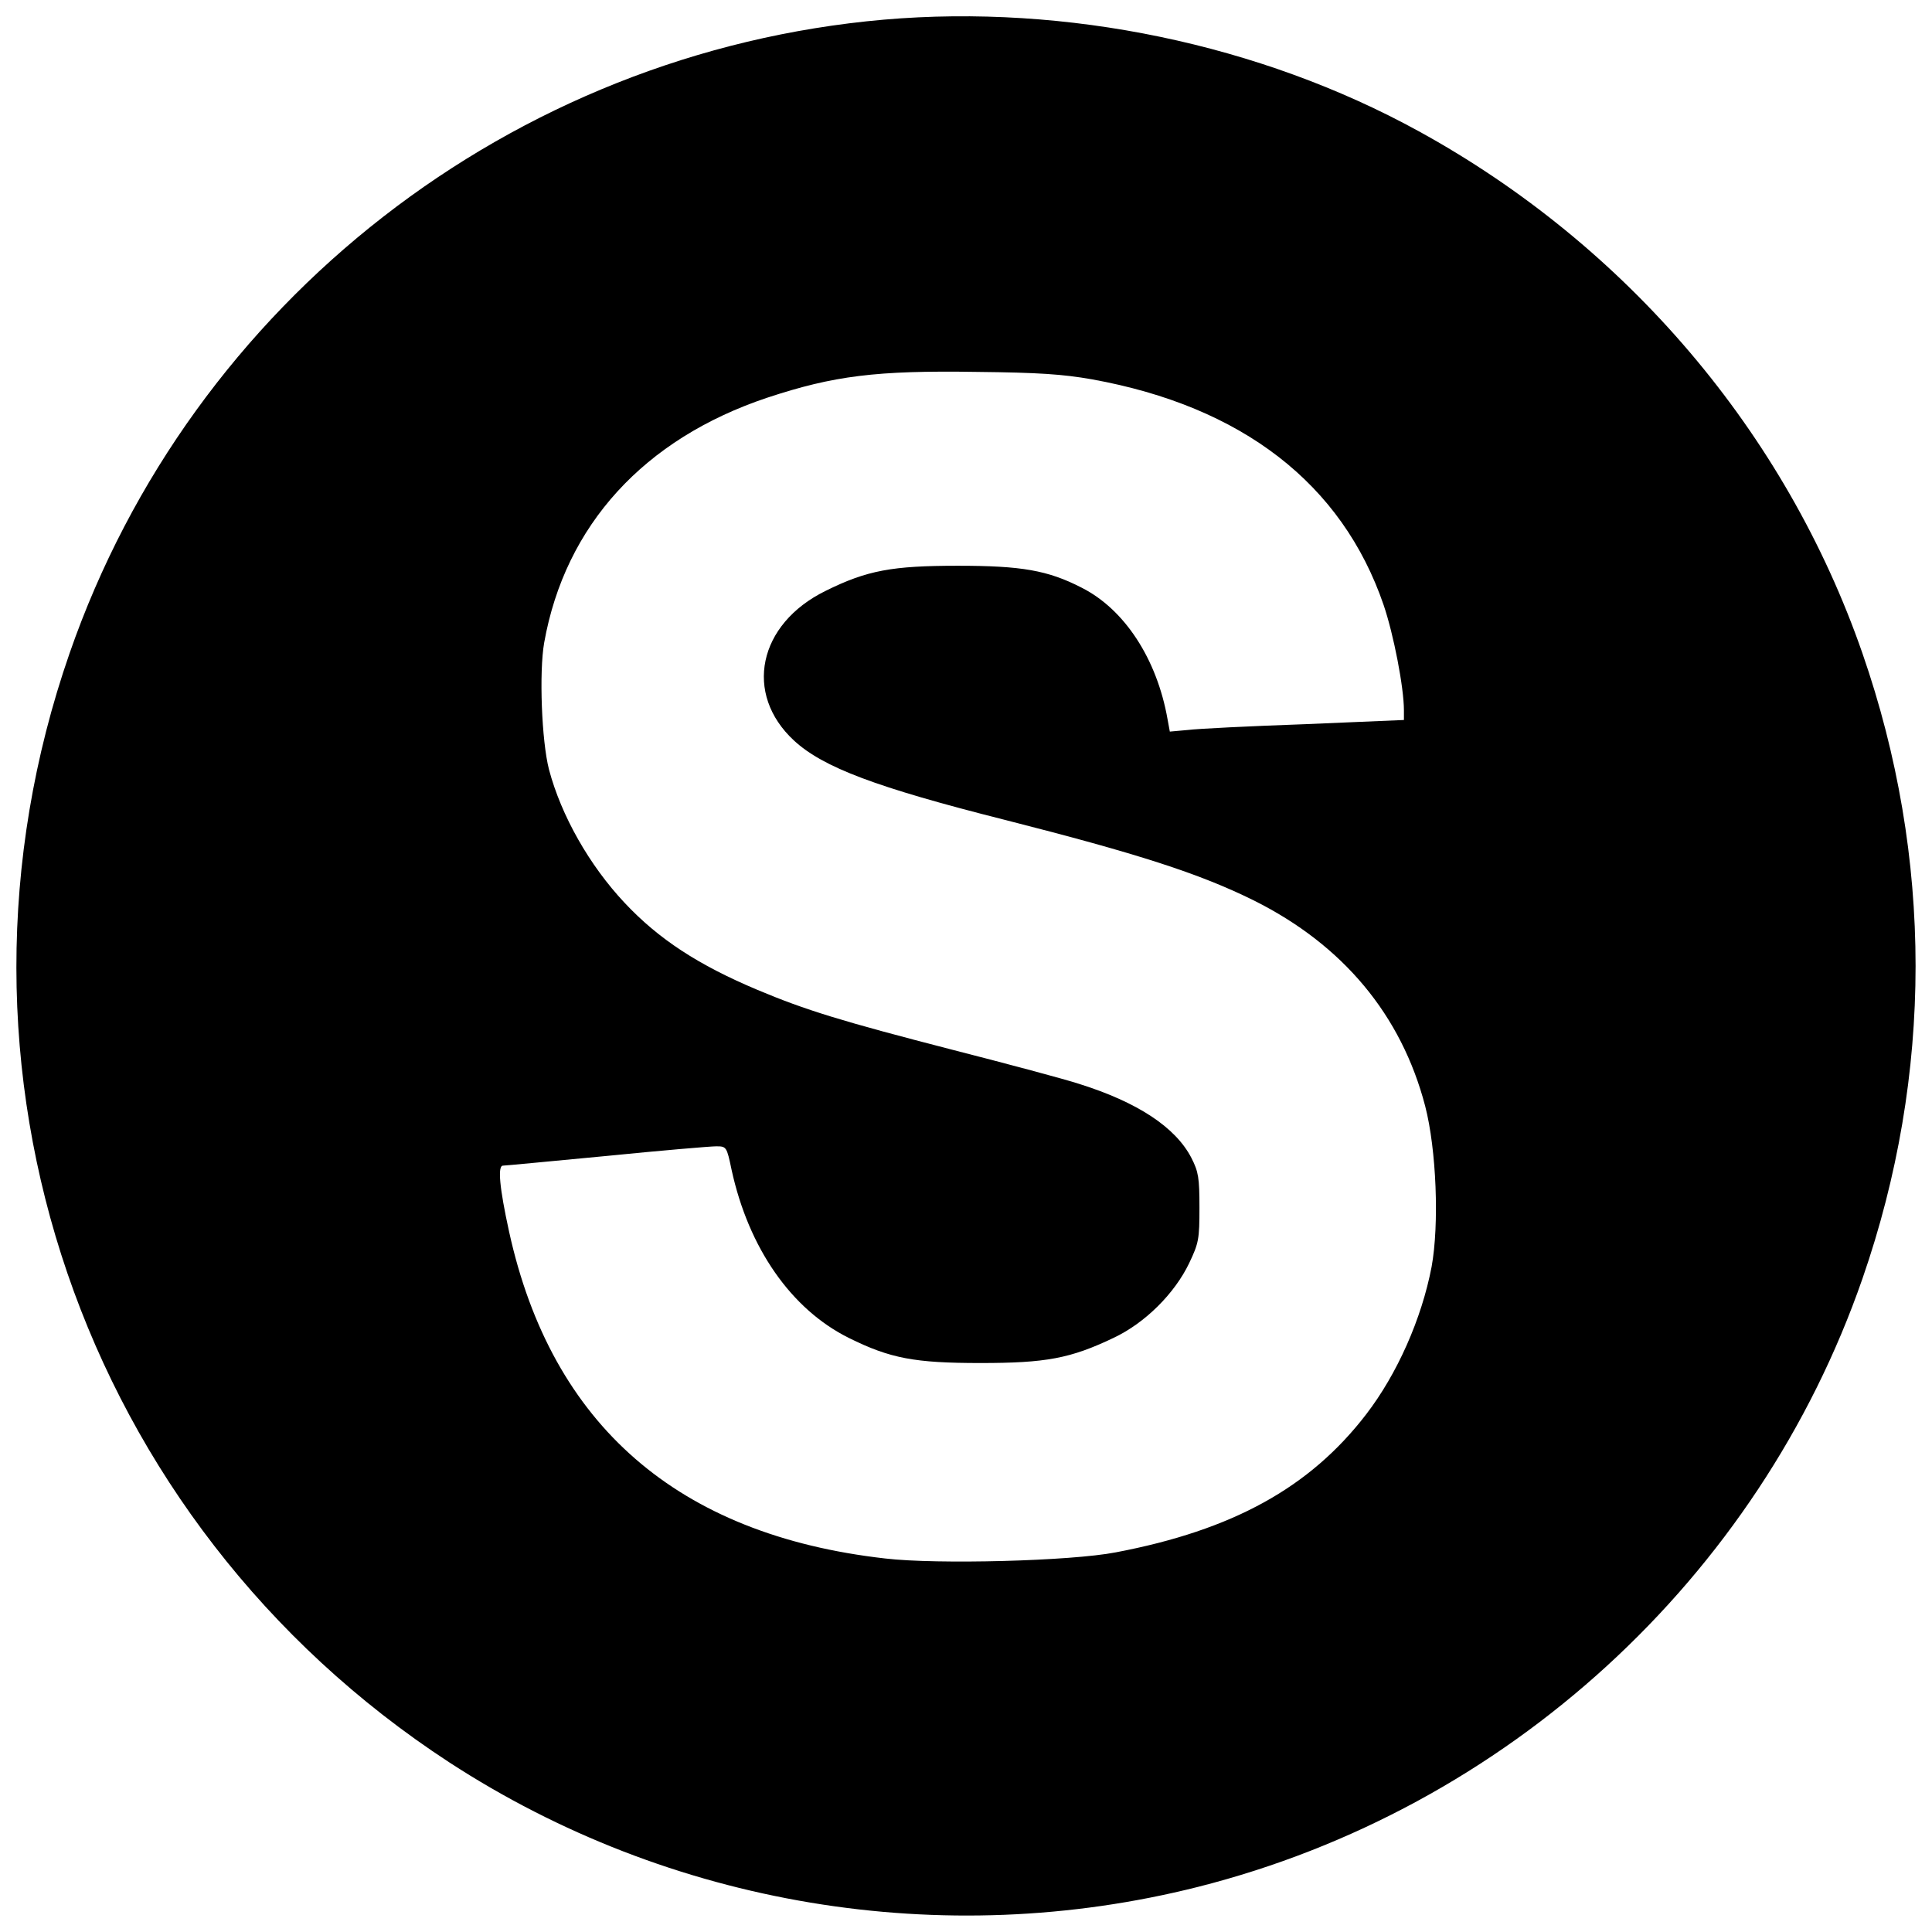 <?xml version="1.0" standalone="no"?>
<!DOCTYPE svg PUBLIC "-//W3C//DTD SVG 20010904//EN"
 "http://www.w3.org/TR/2001/REC-SVG-20010904/DTD/svg10.dtd">
<svg version="1.0" xmlns="http://www.w3.org/2000/svg"
 width="600pt" height="600pt" viewBox="0 0 600 600"
 preserveAspectRatio="xMidYMid meet">
<g transform="translate(0,600) scale(0.1,-0.1)"
fill="#000000" stroke="none">
<path d="M2745 5939 c-1154 -101 -2150 -876 -2529 -1968 -447 -1287 36 -2698
1179 -3444 685 -446 1532 -587 2325 -387 958 242 1741 958 2064 1889 220 634
220 1308 0 1942 -238 686 -732 1267 -1379 1622 -492 270 -1093 395 -1660 346z
m646 -1117 c466 -84 777 -324 906 -701 31 -91 63 -256 63 -327 l0 -30 -307
-13 c-170 -6 -333 -14 -364 -18 l-56 -5 -7 38 c-33 188 -134 342 -267 409
-105 54 -187 68 -384 68 -204 0 -282 -14 -411 -78 -210 -103 -255 -320 -98
-465 90 -83 254 -145 654 -246 413 -105 606 -167 775 -251 276 -138 457 -355
531 -638 35 -135 44 -367 20 -499 -31 -162 -107 -333 -203 -458 -175 -228
-415 -360 -778 -429 -139 -27 -555 -38 -716 -19 -644 73 -1036 414 -1168 1015
-30 137 -36 205 -19 205 7 0 152 14 321 30 170 17 323 30 341 30 32 0 33 -1
48 -73 53 -243 185 -433 364 -522 129 -64 205 -78 409 -78 203 0 279 14 413
78 98 46 190 138 235 232 30 63 32 75 32 173 0 92 -3 111 -25 154 -49 95 -167
173 -349 230 -46 15 -222 62 -390 105 -349 90 -459 124 -609 187 -183 77 -306
157 -412 270 -110 117 -197 271 -235 414 -23 89 -31 303 -15 394 65 365 310
633 693 761 206 68 337 85 652 80 189 -2 265 -7 356 -23z"/>
</g>
</svg>
